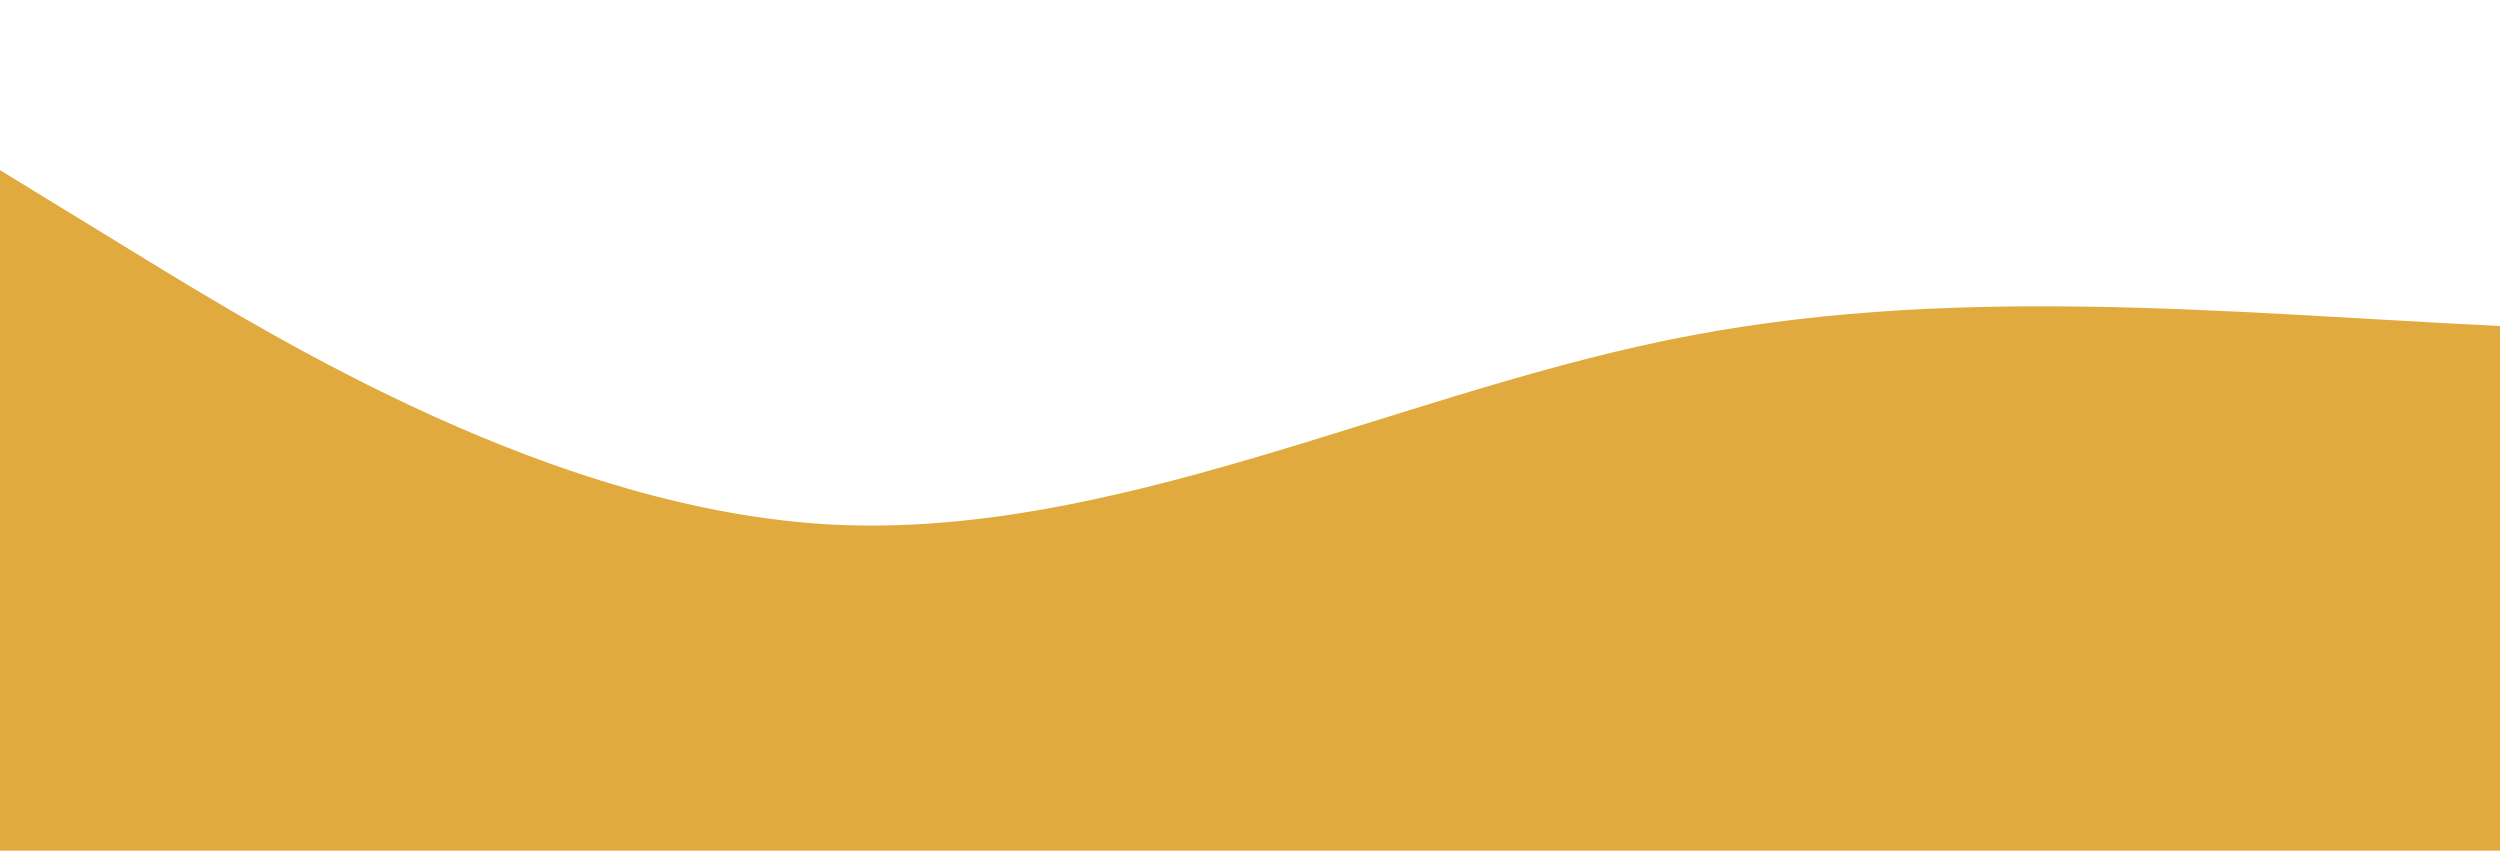 <?xml version="1.0" standalone="no"?>
<svg xmlns:xlink="http://www.w3.org/1999/xlink" id="wave" style="transform:rotate(0deg); transition: 0.3s" viewBox="0 0 1440 490" version="1.1" xmlns="http://www.w3.org/2000/svg"><defs><linearGradient id="sw-gradient-0" x1="0" x2="0" y1="1" y2="0"><stop stop-color="rgba(224, 170, 62, 1)" offset="0%"/><stop stop-color="rgba(224, 170, 62, 1)" offset="100%"/></linearGradient></defs><path style="transform:translate(0, 0px); opacity:1" fill="url(#sw-gradient-0)" d="M0,98L80,147C160,196,320,294,480,302.2C640,310,800,229,960,196C1120,163,1280,180,1440,187.8C1600,196,1760,196,1920,228.7C2080,261,2240,327,2400,351.2C2560,376,2720,359,2880,343C3040,327,3200,310,3360,269.5C3520,229,3680,163,3840,179.7C4000,196,4160,294,4320,277.7C4480,261,4640,131,4800,122.5C4960,114,5120,229,5280,285.8C5440,343,5600,343,5760,318.5C5920,294,6080,245,6240,236.8C6400,229,6560,261,6720,245C6880,229,7040,163,7200,147C7360,131,7520,163,7680,187.8C7840,212,8000,229,8160,220.5C8320,212,8480,180,8640,155.2C8800,131,8960,114,9120,130.7C9280,147,9440,196,9600,236.8C9760,278,9920,310,10080,318.5C10240,327,10400,310,10560,310.3C10720,310,10880,327,11040,277.7C11200,229,11360,114,11440,57.2L11520,0L11520,490L11440,490C11360,490,11200,490,11040,490C10880,490,10720,490,10560,490C10400,490,10240,490,10080,490C9920,490,9760,490,9600,490C9440,490,9280,490,9120,490C8960,490,8800,490,8640,490C8480,490,8320,490,8160,490C8000,490,7840,490,7680,490C7520,490,7360,490,7200,490C7040,490,6880,490,6720,490C6560,490,6400,490,6240,490C6080,490,5920,490,5760,490C5600,490,5440,490,5280,490C5120,490,4960,490,4800,490C4640,490,4480,490,4320,490C4160,490,4000,490,3840,490C3680,490,3520,490,3360,490C3200,490,3040,490,2880,490C2720,490,2560,490,2400,490C2240,490,2080,490,1920,490C1760,490,1600,490,1440,490C1280,490,1120,490,960,490C800,490,640,490,480,490C320,490,160,490,80,490L0,490Z"/></svg>